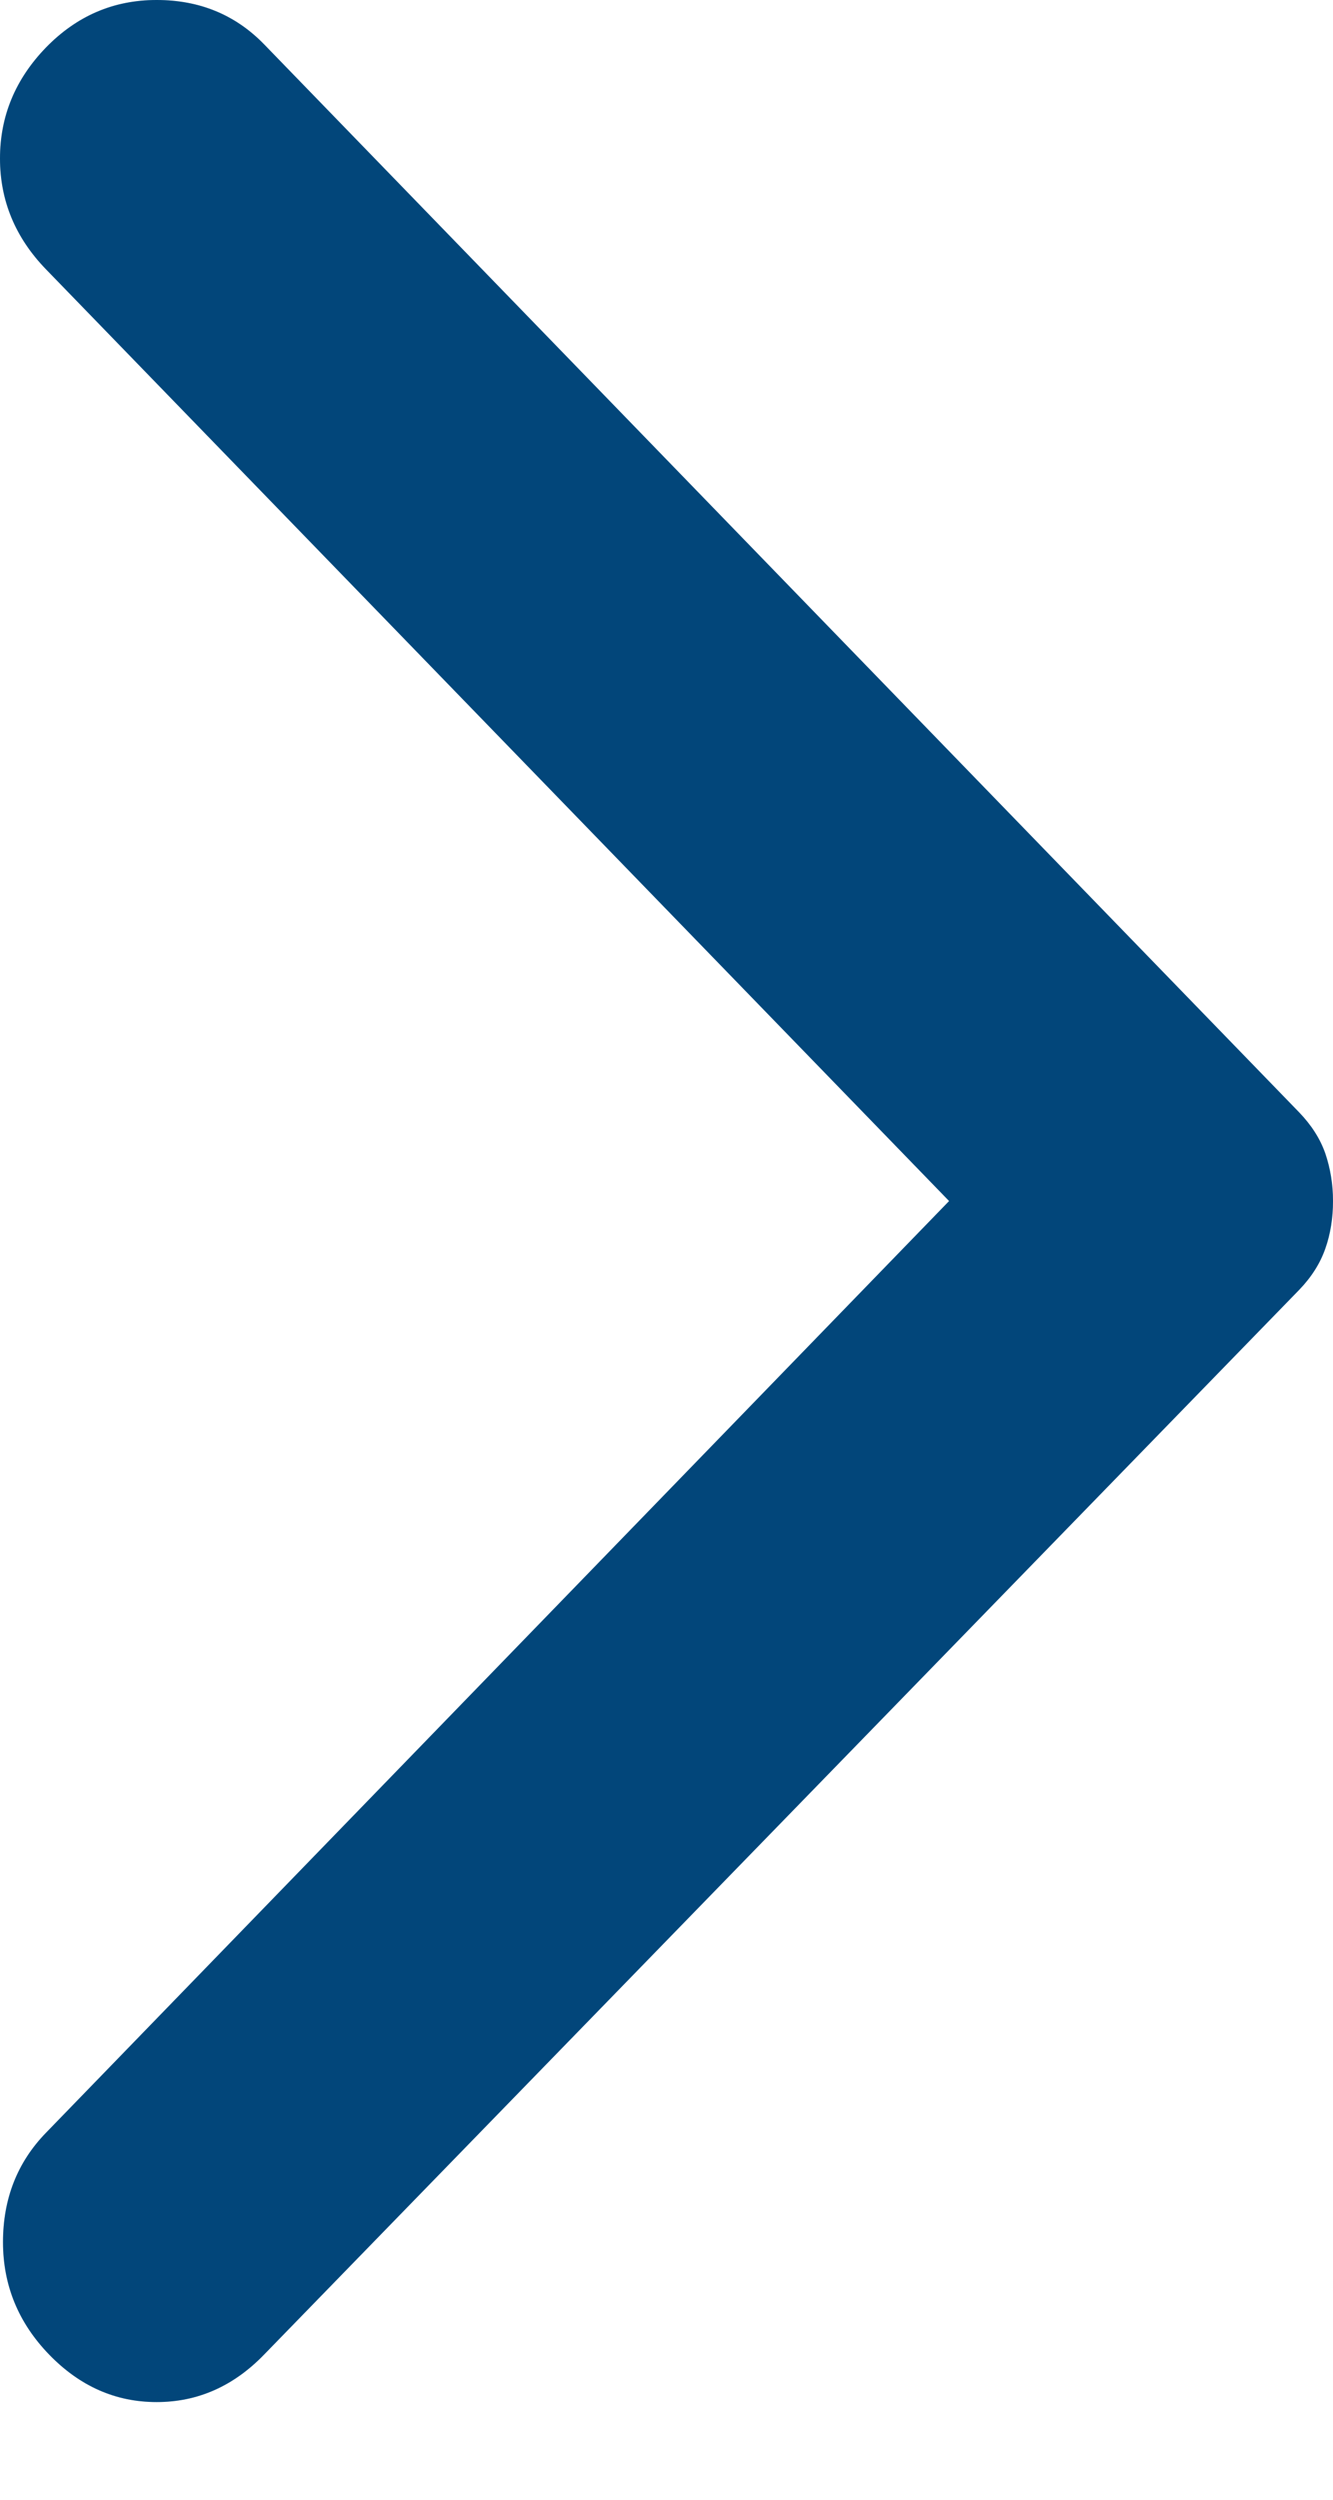 <svg width="8" height="15" viewBox="0 0 8 15" fill="none" xmlns="http://www.w3.org/2000/svg">
<path d="M1.585 14.129L7.797 7.74C7.871 7.663 7.923 7.581 7.954 7.492C7.985 7.404 8 7.308 8 7.207C8 7.106 7.984 7.011 7.954 6.922C7.923 6.833 7.87 6.751 7.797 6.675L1.585 0.266C1.413 0.089 1.198 0 0.94 0C0.682 0 0.461 0.095 0.276 0.285C0.092 0.475 0 0.697 0 0.951C0 1.204 0.092 1.426 0.276 1.616L5.696 7.207L0.276 12.798C0.104 12.975 0.018 13.194 0.018 13.454C0.018 13.714 0.111 13.939 0.295 14.129C0.479 14.319 0.694 14.414 0.94 14.414C1.186 14.414 1.401 14.319 1.585 14.129Z" fill="#025899"/>
<path d="M1.585 14.129L7.797 7.74C7.871 7.663 7.923 7.581 7.954 7.492C7.985 7.404 8 7.308 8 7.207C8 7.106 7.984 7.011 7.954 6.922C7.923 6.833 7.87 6.751 7.797 6.675L1.585 0.266C1.413 0.089 1.198 0 0.94 0C0.682 0 0.461 0.095 0.276 0.285C0.092 0.475 0 0.697 0 0.951C0 1.204 0.092 1.426 0.276 1.616L5.696 7.207L0.276 12.798C0.104 12.975 0.018 13.194 0.018 13.454C0.018 13.714 0.111 13.939 0.295 14.129C0.479 14.319 0.694 14.414 0.94 14.414C1.186 14.414 1.401 14.319 1.585 14.129Z" fill="black" fill-opacity="0.2"/>
</svg>
